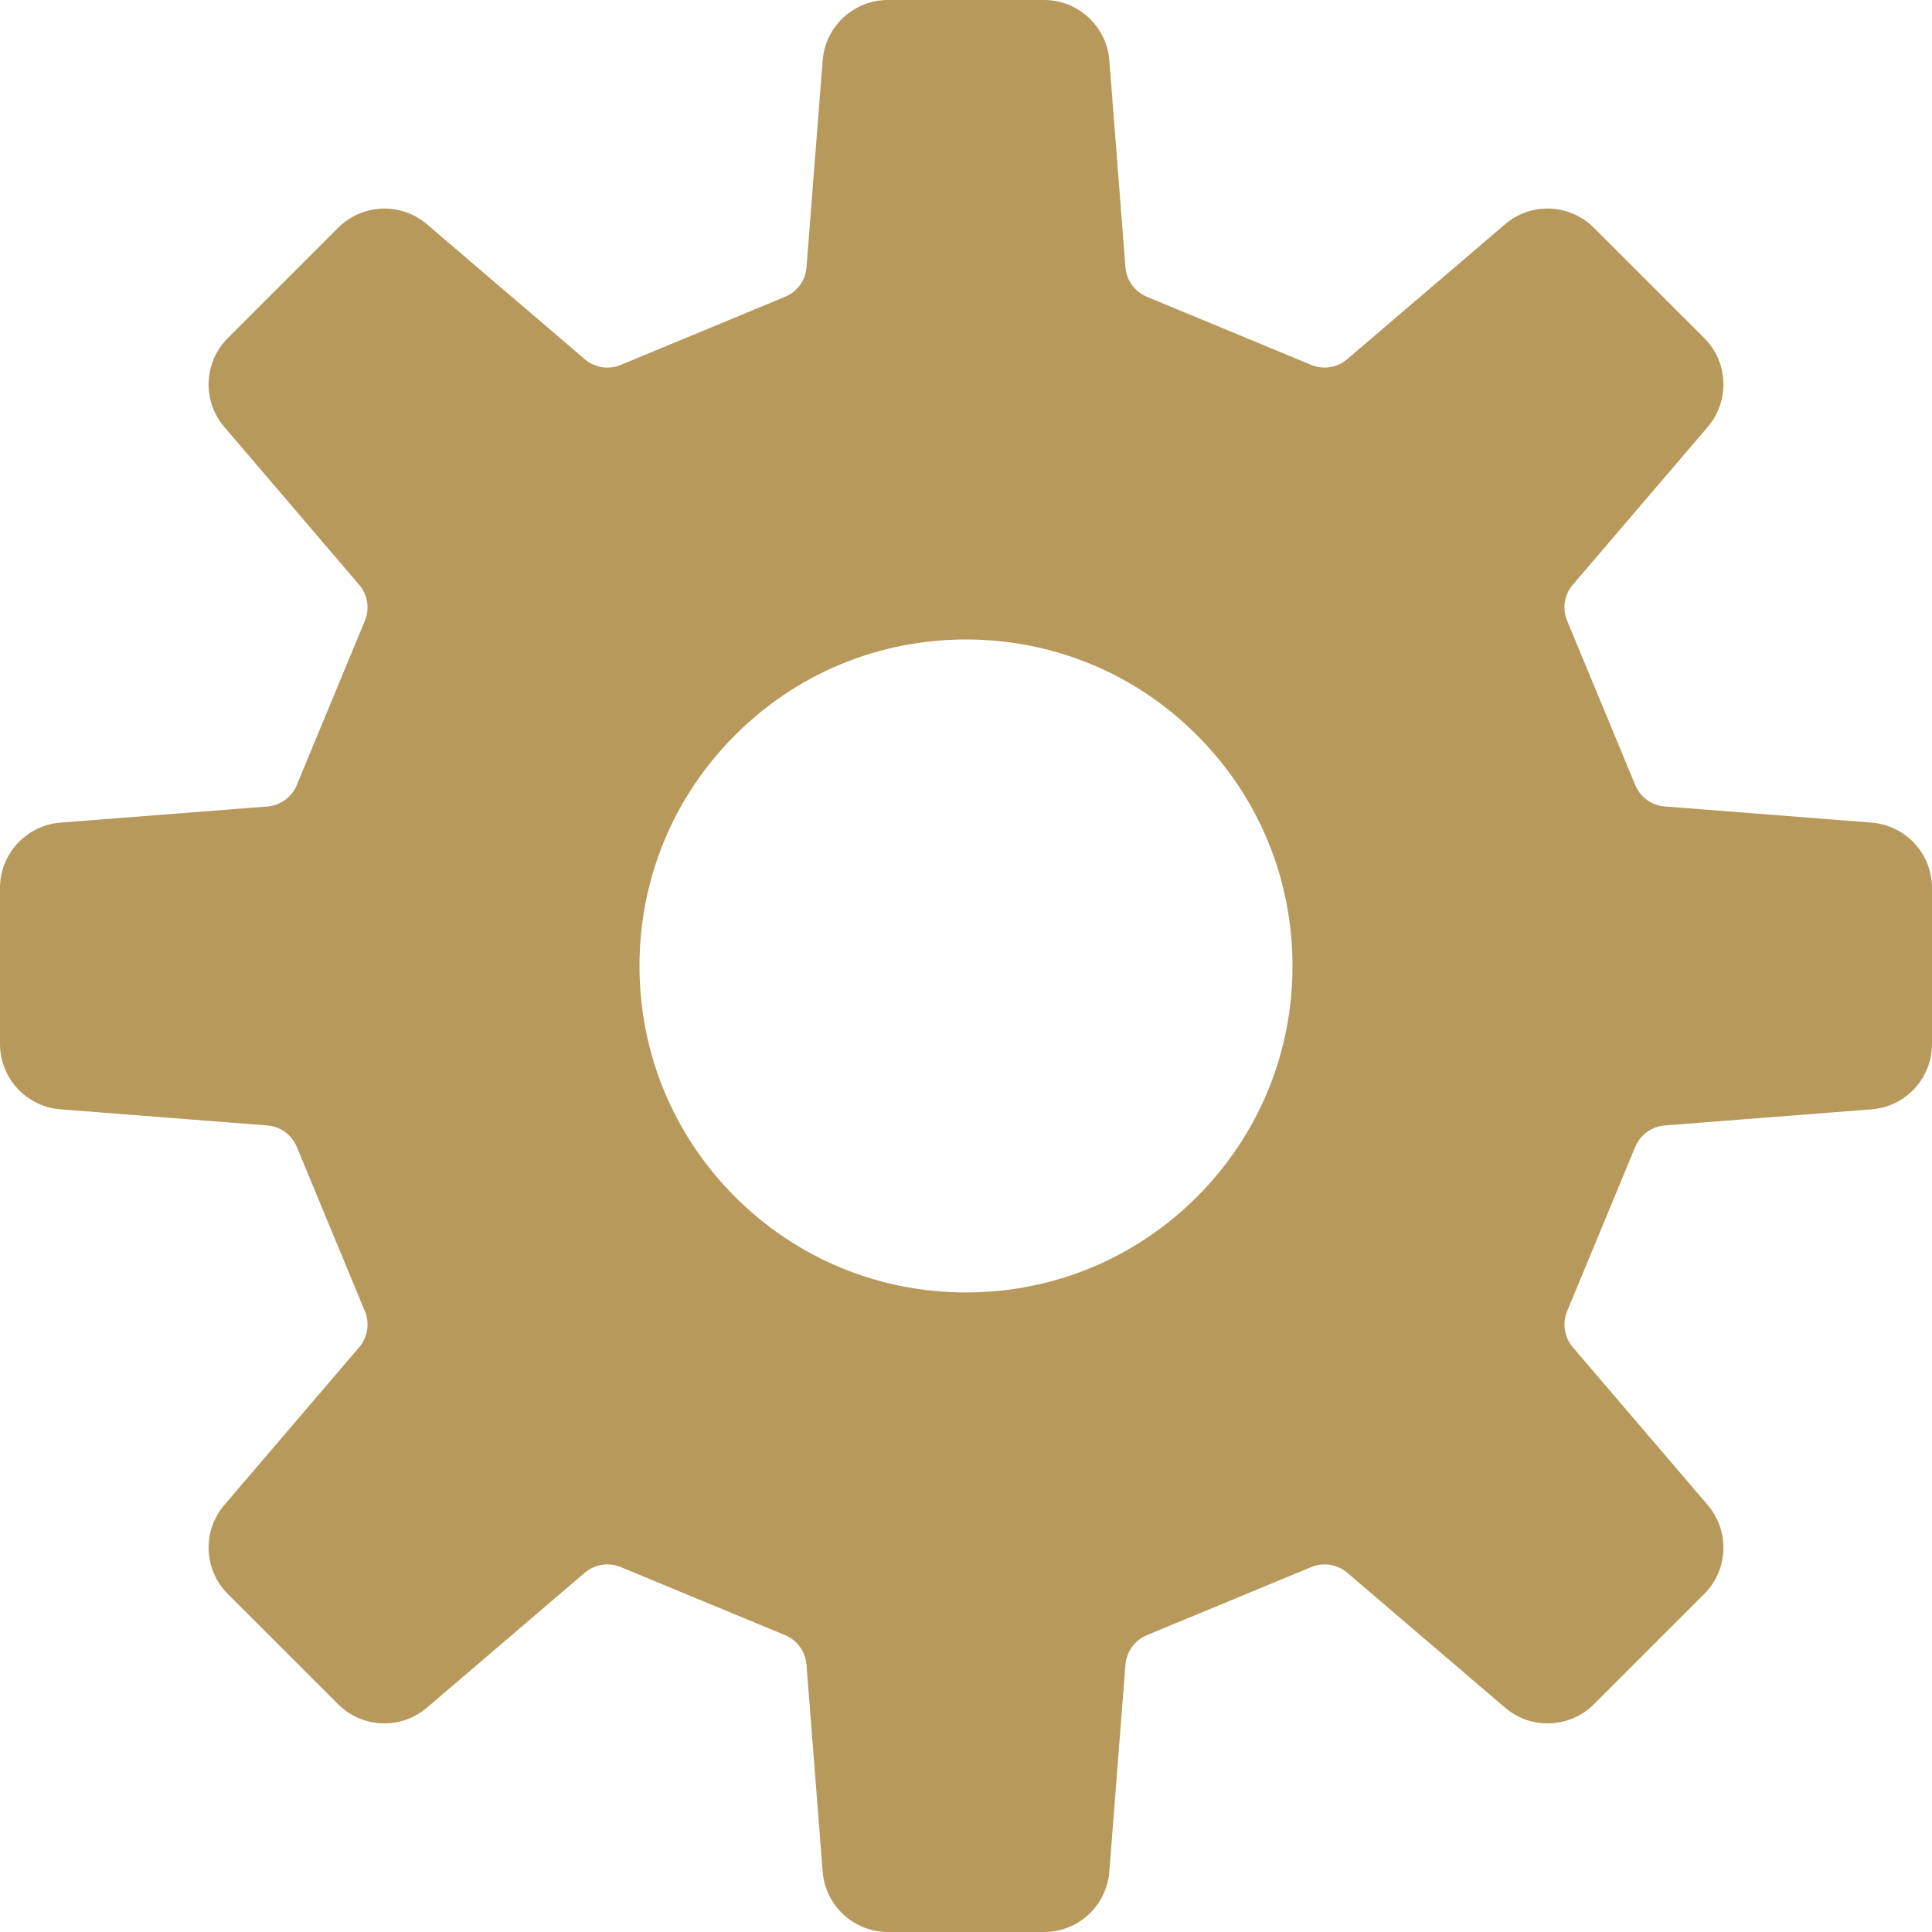 <svg width="32" height="32" viewBox="0 0 32 32" fill="none" xmlns="http://www.w3.org/2000/svg">
<g clip-path="url(#clip0_1087_563)">
<path d="M31 18.374C31.564 18.33 32 17.858 32 17.293V14.707C32 14.141 31.564 13.67 31 13.625L27.573 13.357C27.355 13.341 27.168 13.204 27.084 13.002L25.957 10.282C25.873 10.081 25.908 9.851 26.051 9.685L28.285 7.072C28.652 6.641 28.629 6.001 28.228 5.6L26.399 3.772C25.999 3.372 25.357 3.346 24.928 3.715L22.314 5.949C22.149 6.091 21.918 6.127 21.718 6.044L18.997 4.916C18.796 4.833 18.658 4.642 18.641 4.427L18.374 1.001C18.33 0.436 17.859 0 17.293 0H14.707C14.141 0 13.67 0.436 13.626 1.001L13.358 4.427C13.342 4.644 13.204 4.833 13.003 4.916L10.282 6.044C10.081 6.127 9.851 6.091 9.685 5.949L7.072 3.715C6.643 3.347 6.002 3.372 5.601 3.772L3.772 5.601C3.372 6.001 3.348 6.642 3.715 7.072L5.949 9.686C6.09 9.851 6.127 10.081 6.043 10.282L4.916 13.002C4.834 13.204 4.644 13.341 4.428 13.358L1 13.625C0.436 13.67 0 14.141 0 14.707V17.292C0 17.858 0.436 18.33 1 18.374L4.428 18.641C4.644 18.658 4.834 18.796 4.916 18.997L6.043 21.717C6.127 21.918 6.09 22.149 5.949 22.315L3.715 24.928C3.348 25.358 3.372 25.998 3.772 26.4L5.601 28.228C6.002 28.628 6.643 28.652 7.072 28.284L9.685 26.05C9.851 25.909 10.081 25.872 10.282 25.956L13.003 27.083C13.204 27.167 13.342 27.356 13.358 27.573L13.626 30.999C13.67 31.564 14.141 32 14.707 32H17.293C17.86 32 18.33 31.564 18.374 30.999L18.641 27.573C18.658 27.356 18.796 27.167 18.997 27.083L21.718 25.956C21.918 25.872 22.151 25.909 22.315 26.05L24.928 28.284C25.358 28.652 25.999 28.628 26.4 28.228L28.228 26.4C28.629 25.998 28.652 25.358 28.285 24.928L26.051 22.315C25.91 22.149 25.873 21.918 25.957 21.717L27.084 18.997C27.168 18.796 27.356 18.658 27.573 18.641L31 18.374ZM16 21.407C14.556 21.407 13.197 20.845 12.176 19.824C11.154 18.802 10.592 17.444 10.592 15.999C10.592 14.555 11.154 13.196 12.176 12.176C13.197 11.153 14.556 10.592 16 10.592C17.445 10.592 18.803 11.153 19.824 12.176C20.846 13.196 21.408 14.555 21.408 15.999C21.408 17.444 20.846 18.802 19.824 19.824C18.803 20.845 17.445 21.407 16 21.407Z" fill="#B7995B"/>
</g>
<defs>
<clipPath id="clip0_1087_563">
<rect width="32" height="32" fill="white"/>
</clipPath>
</defs>
</svg>
